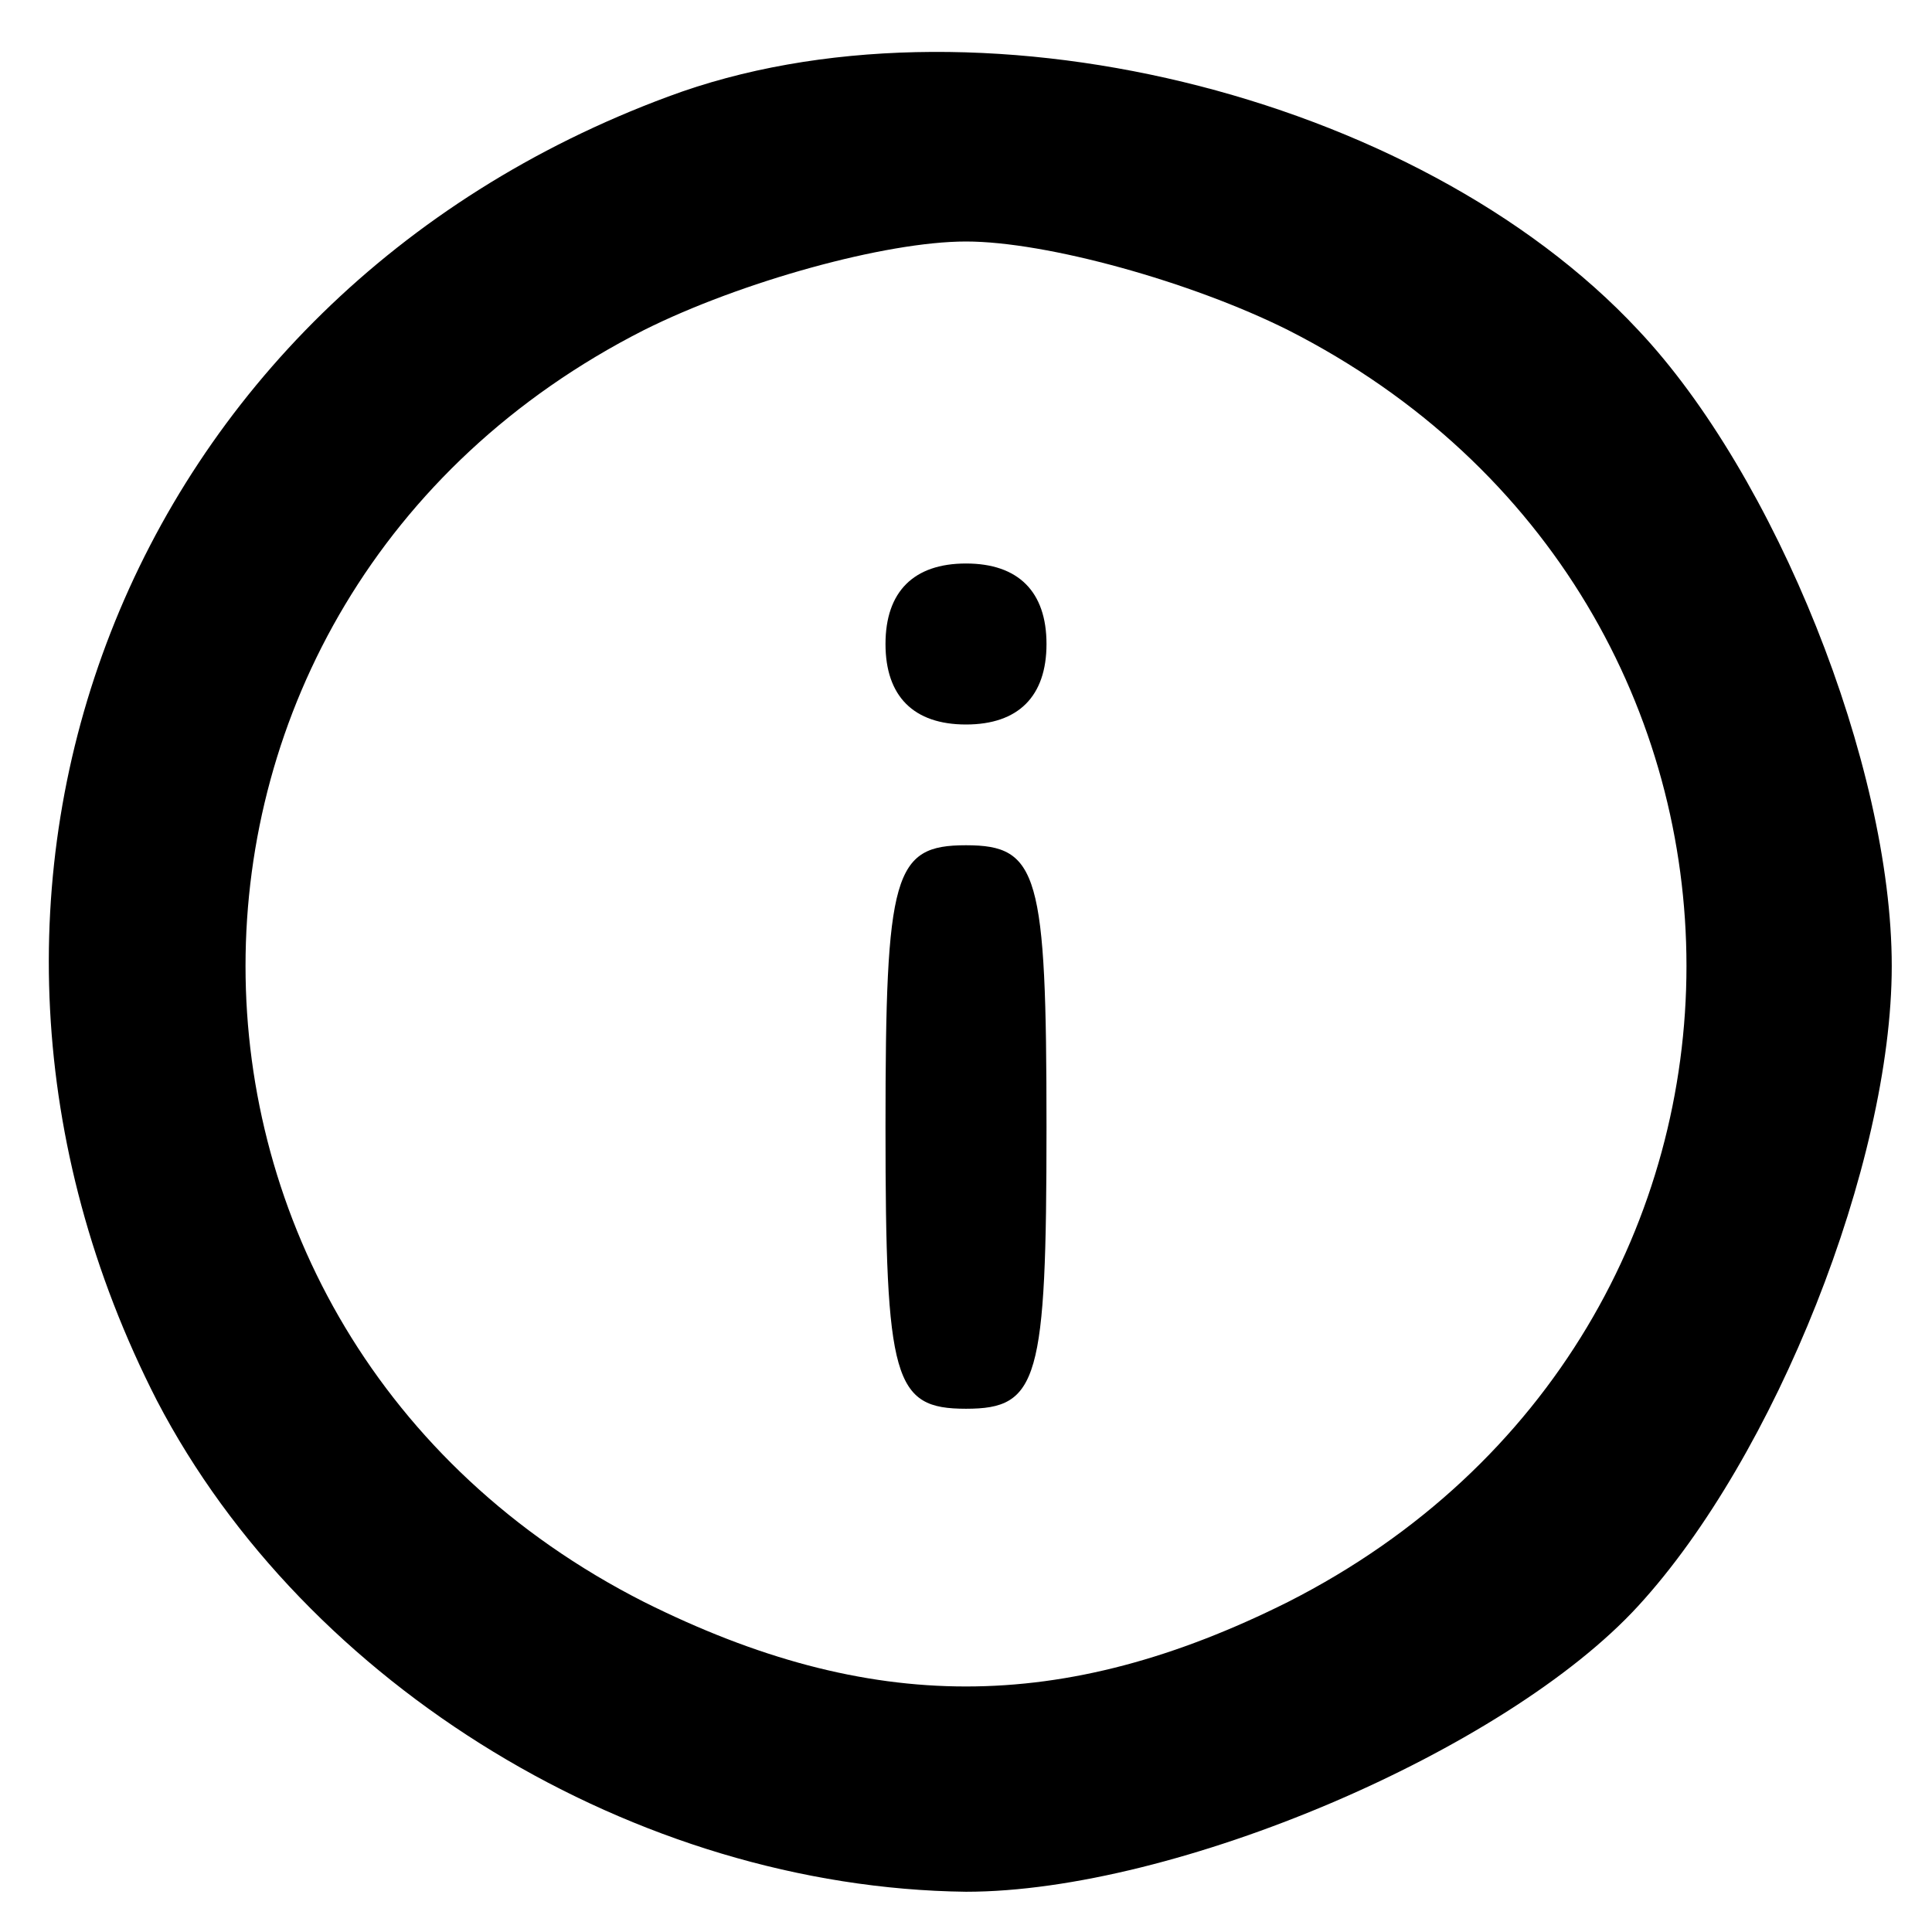 <?xml version="1.0" standalone="no"?>
<!DOCTYPE svg PUBLIC "-//W3C//DTD SVG 20010904//EN"
 "http://www.w3.org/TR/2001/REC-SVG-20010904/DTD/svg10.dtd">
<svg version="1.0" xmlns="http://www.w3.org/2000/svg"
 width="48pt" height="48pt" viewBox="0 0 48 48"
 preserveAspectRatio="xMidYMid meet">

<g transform="translate(0,48) scale(0.1,-0.1)"
fill="#000000" stroke="none">
<path d="M166 456 c-135 -50 -192 -197 -127 -324 37 -71 119 -121 201 -122 52
0 134 35 167 71 34 37 63 110 63 159 0 50 -29 122 -63 158 -55 59 -166 86
-241 58z m154 -58 c132 -67 132 -249 0 -316 -56 -28 -104 -28 -160 0 -132 67
-132 249 0 316 24 12 60 22 80 22 20 0 56 -10 80 -22z"/>
<path d="M220 320 c0 -13 7 -20 20 -20 13 0 20 7 20 20 0 13 -7 20 -20 20 -13
0 -20 -7 -20 -20z"/>
<path d="M220 200 c0 -63 2 -70 20 -70 18 0 20 7 20 70 0 63 -2 70 -20 70 -18
0 -20 -7 -20 -70z"/>
</g>
</svg>
